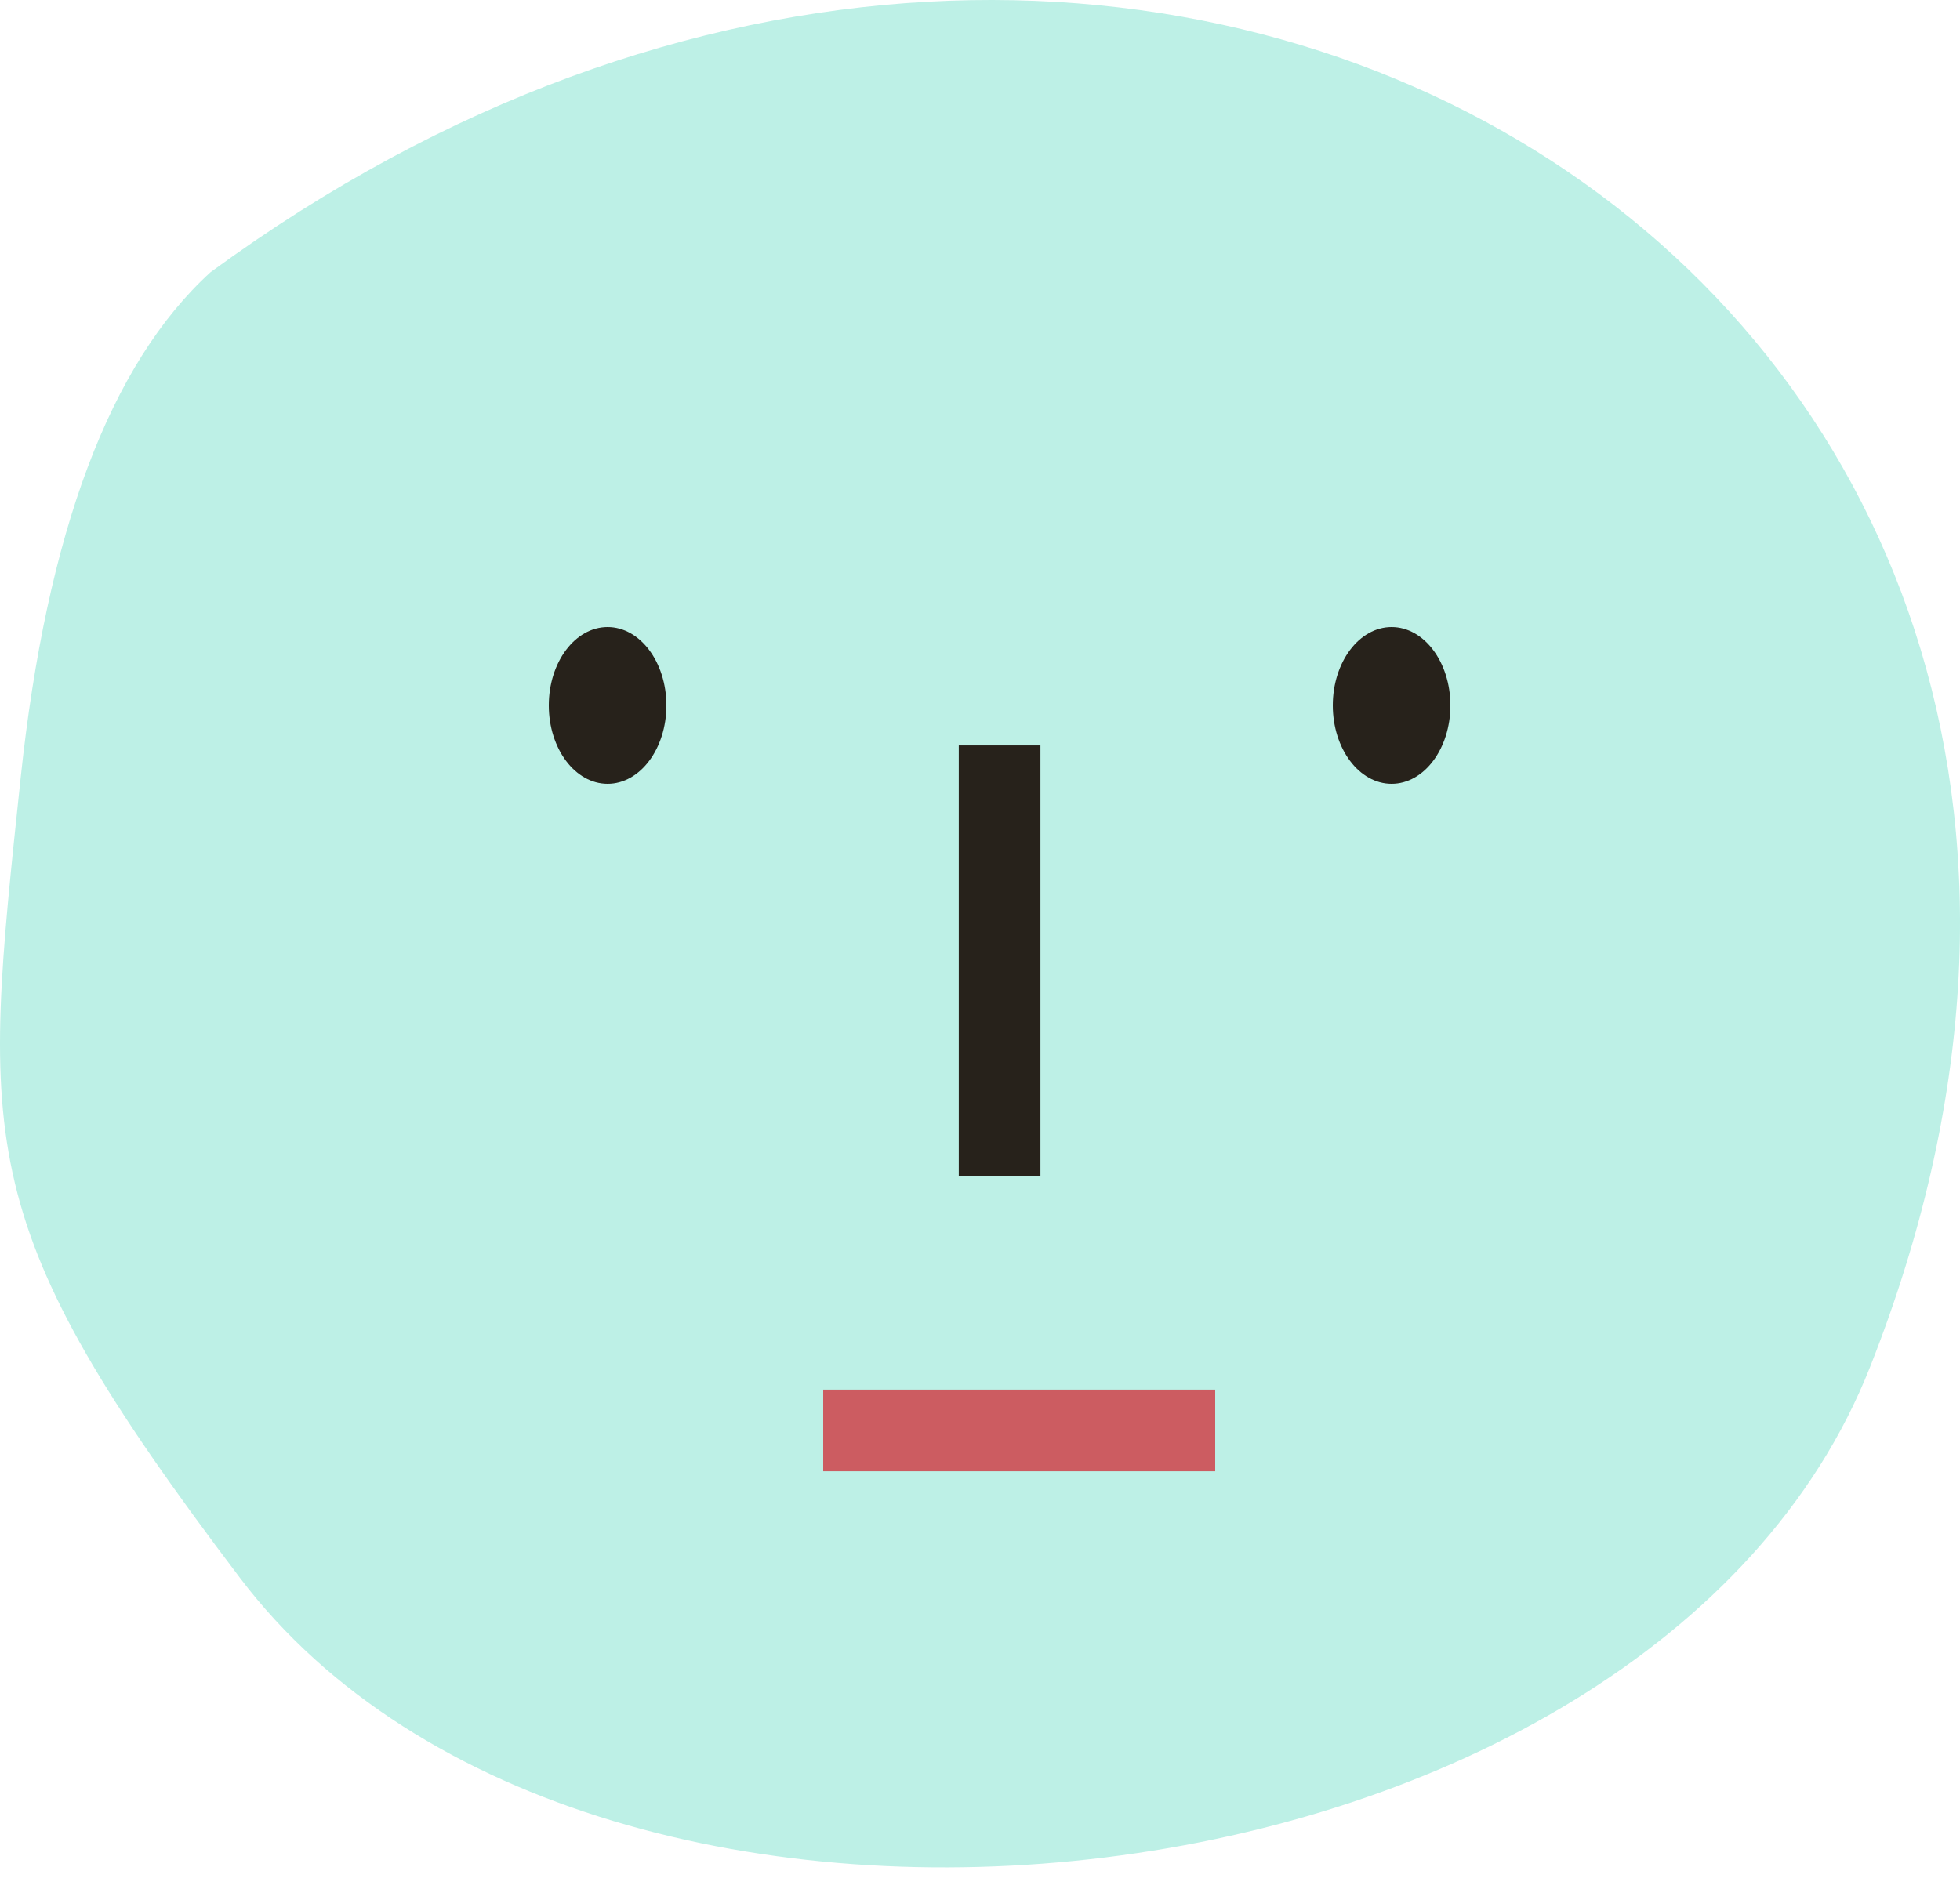 <?xml version="1.0" encoding="UTF-8"?>
<svg width="48px" height="46px" viewBox="0 0 48 46" version="1.1" xmlns="http://www.w3.org/2000/svg" xmlns:xlink="http://www.w3.org/1999/xlink">
    <!-- Generator: Sketch 49.1 (51147) - http://www.bohemiancoding.com/sketch -->
    <title>face_3</title>
    <desc>Created with Sketch.</desc>
    <defs></defs>
    <g id="Assets" stroke="none" stroke-width="1" fill="none" fill-rule="evenodd">
        <g id="Artboard-3" transform="translate(-12, -10)">
            <g id="face_3" transform="translate(12, 10)">
                <path d="M5.156,6.668 C28.277,-10.277 56.079,7.415 45.8,33.479 C40.405,47.159 14.562,50.129 5.872,38.645 C-0.702,29.959 -0.451,28.09 0.505,19.062 C1.143,13.043 2.693,8.912 5.156,6.668 Z" id="Path-6" fill="#BDF0E6"></path>
                <path d="M20.16,35.04 L29.76,35.04" id="Path-27" stroke="#CC5C61" stroke-width="2"></path>
                <ellipse id="Oval-6" fill="#27221B" cx="34.08" cy="17.28" rx="1.44" ry="1.92"></ellipse>
                <ellipse id="Oval-6" fill="#27221B" cx="14.88" cy="17.28" rx="1.44" ry="1.92"></ellipse>
                <path d="M24.48,19.26 L24.48,27.801" id="Line" stroke="#27221B" stroke-width="2" stroke-linecap="square"></path>
            </g>
        </g>
    </g>
</svg>